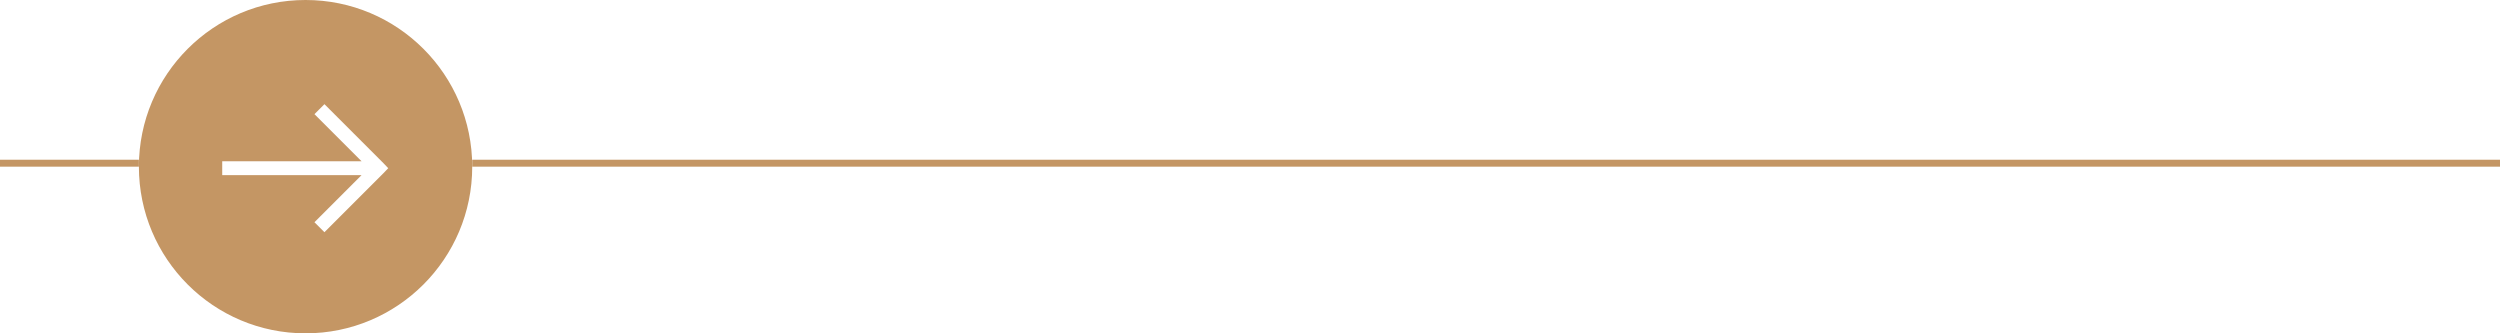 <svg width="360" height="48" viewBox="0 0 360 48" fill="none" xmlns="http://www.w3.org/2000/svg">
<line x1="68" y1="23.5" x2="360" y2="23.5" stroke="#C49664"/>
<line x1="3.14176e-08" y1="23.5" x2="20" y2="23.5" stroke="#C49664"/>
<path fill-rule="evenodd" clip-rule="evenodd" d="M44 48C57.255 48 68 37.255 68 24C68 10.745 57.255 0 44 0C30.745 0 20 10.745 20 24C20 37.255 30.745 48 44 48ZM55.219 23.5L46.719 15L45.281 16.438L52.062 23.219H32V25.219H52.062L45.281 32L46.719 33.438L55.219 24.938L55.906 24.219L55.219 23.5Z" fill="#C49664"/>
</svg>
